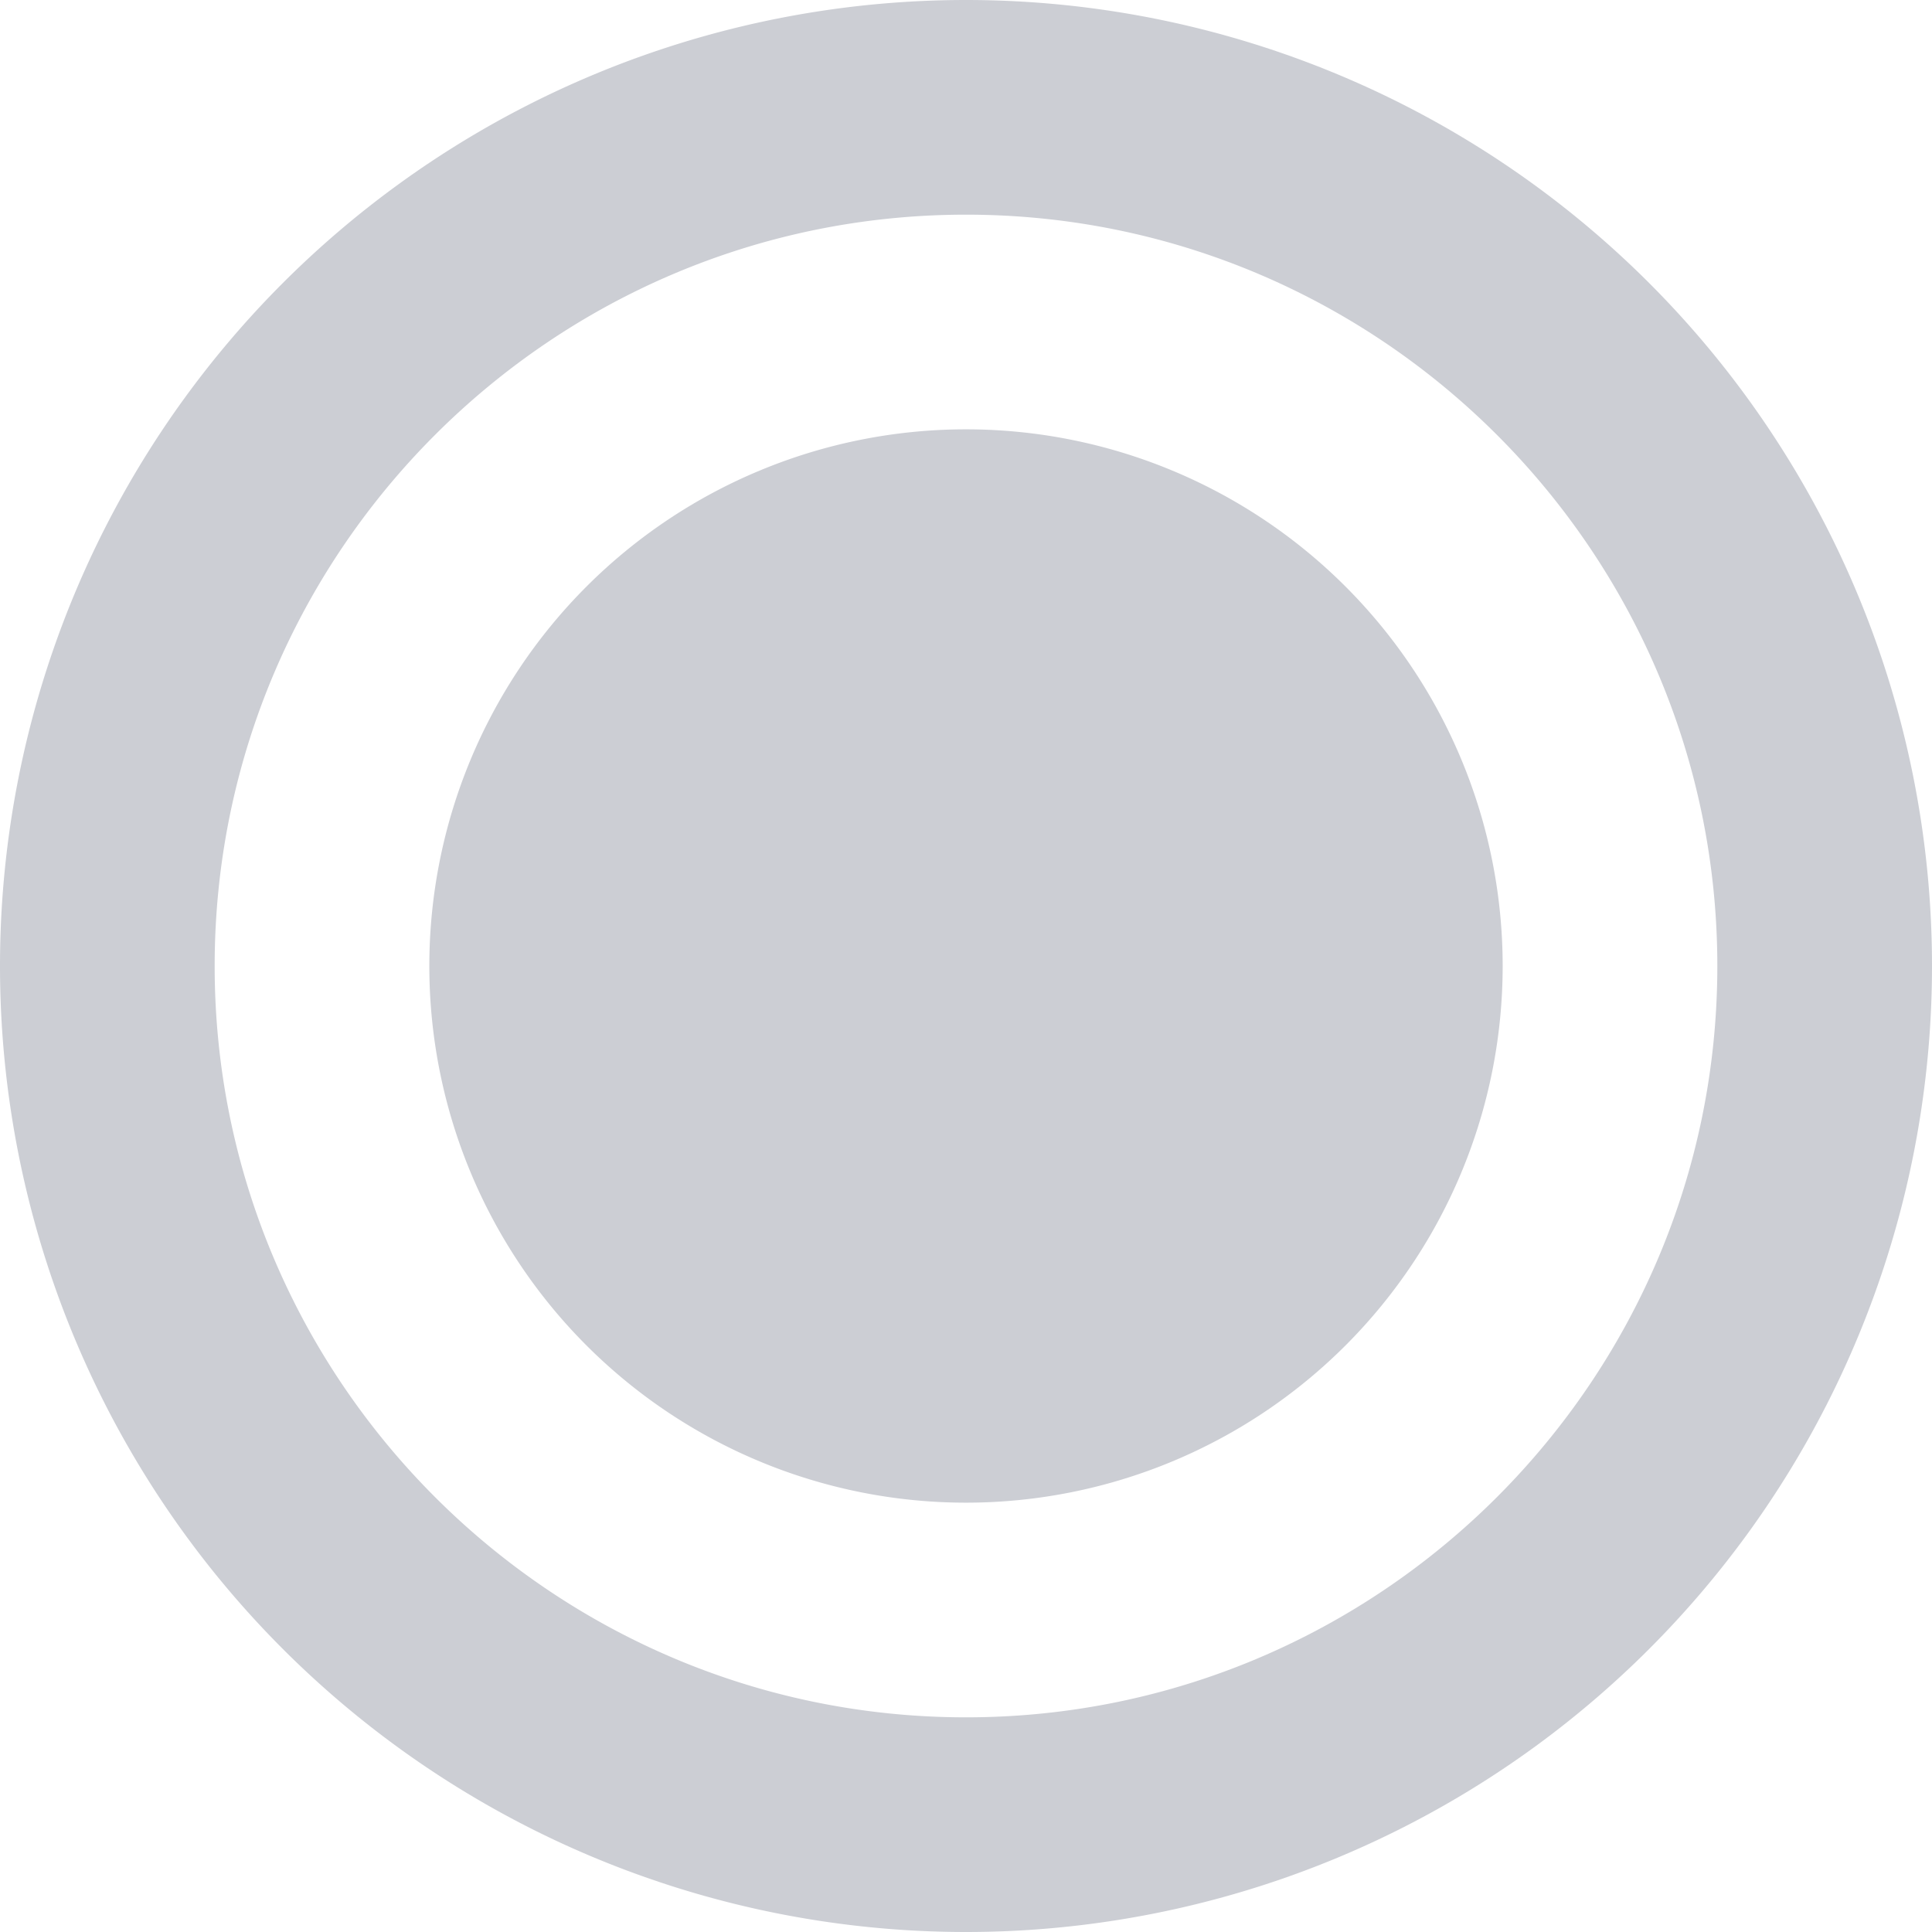 <svg width="18" height="18" viewBox="0 0 18 18" fill="none" xmlns="http://www.w3.org/2000/svg">
    <path d="M9 2C5.14 2 2 5.14 2 9s3.14 7 7 7 7-3.14 7-7-3.14-7-7-7zm0-2a9 9 0 1 1 0 18A9 9 0 0 1 9 0z" fill="#CCCED4"/>
    <path d="M9 14A5 5 0 1 0 9 4a5 5 0 0 0 0 10z" fill="#CCCED4"/>
</svg>
